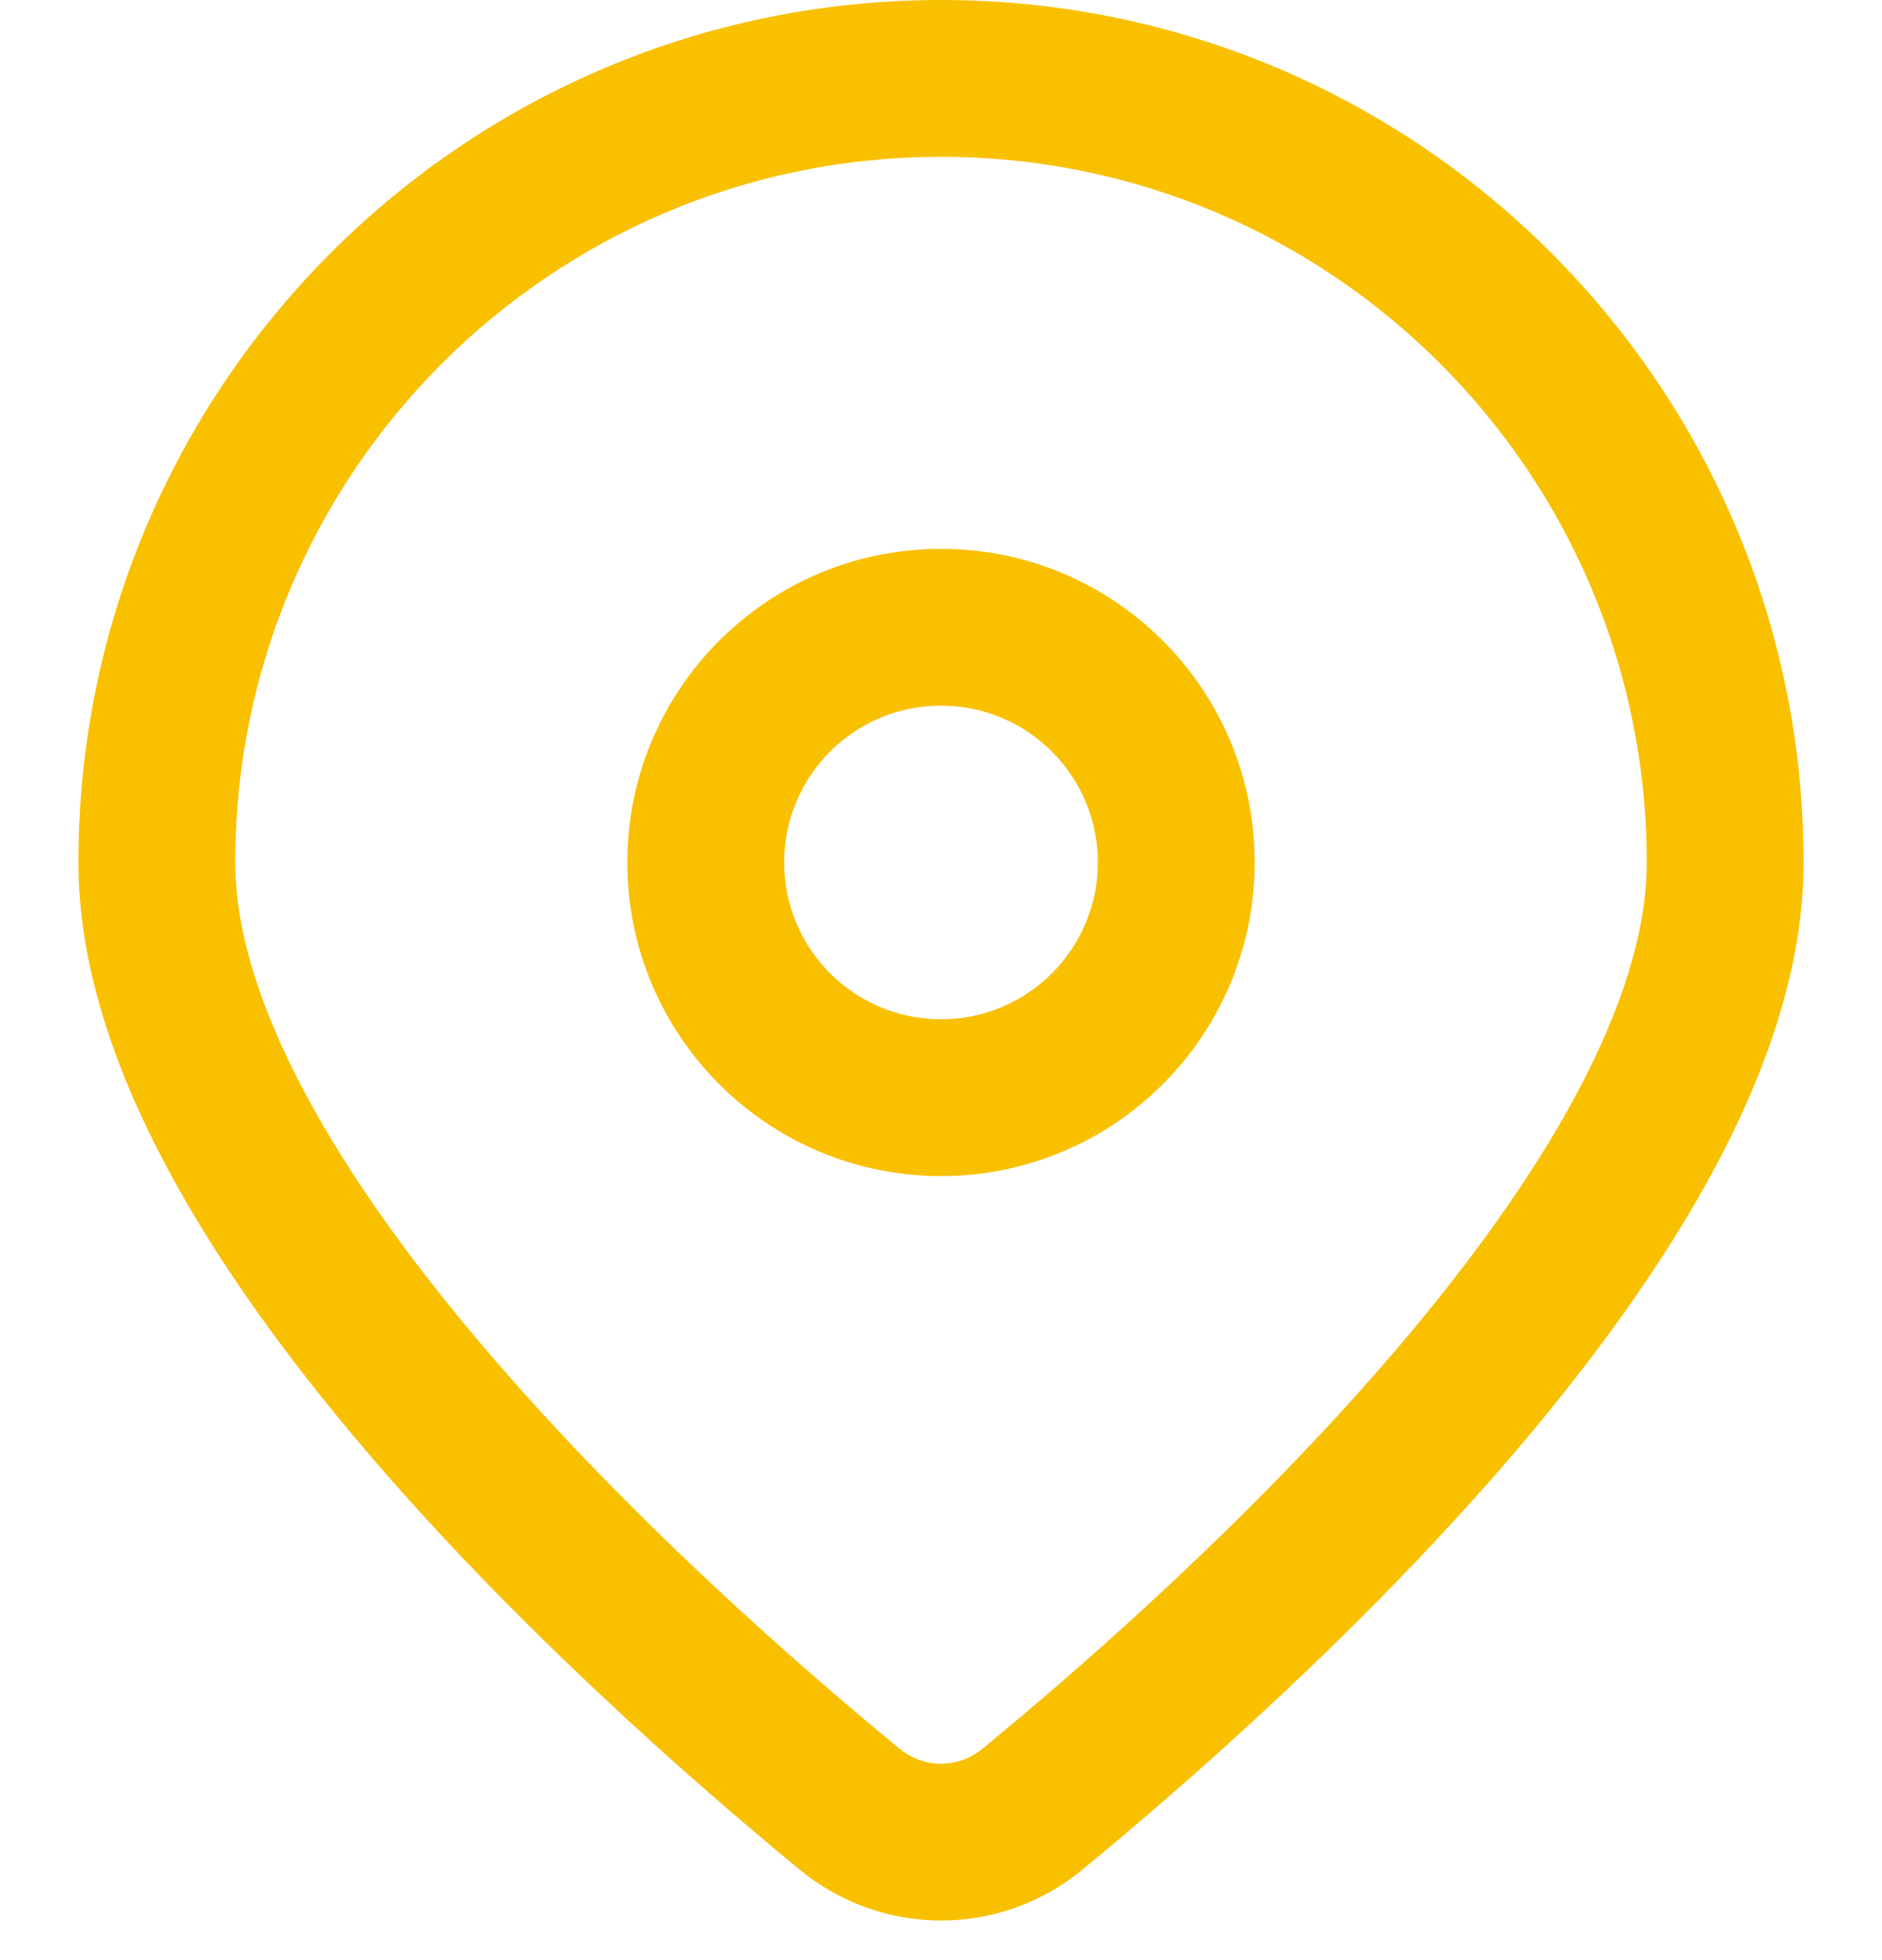 <svg width="24" height="25" viewBox="0 0 24 25" fill="none" xmlns="http://www.w3.org/2000/svg">
<path fill-rule="evenodd" clip-rule="evenodd" d="M3 11C3 6.029 7.029 2 12 2C16.971 2 21 6.029 21 11C21 11.859 20.69 12.855 20.109 13.944C19.532 15.025 18.724 16.134 17.813 17.203C15.99 19.342 13.834 21.231 12.533 22.3C12.218 22.56 11.782 22.56 11.467 22.3C10.166 21.231 8.01 19.342 6.187 17.203C5.276 16.134 4.468 15.025 3.891 13.944C3.31 12.855 3 11.859 3 11ZM12 0C5.925 0 1 4.925 1 11C1 12.314 1.464 13.643 2.126 14.885C2.793 16.136 3.698 17.366 4.665 18.501C6.598 20.769 8.857 22.744 10.196 23.845C11.25 24.712 12.75 24.712 13.804 23.845C15.143 22.744 17.402 20.769 19.335 18.501C20.302 17.366 21.206 16.136 21.874 14.885C22.536 13.643 23 12.314 23 11C23 4.925 18.075 0 12 0ZM10 11C10 9.895 10.895 9 12 9C13.105 9 14 9.895 14 11C14 12.105 13.105 13 12 13C10.895 13 10 12.105 10 11ZM12 7C9.791 7 8 8.791 8 11C8 13.209 9.791 15 12 15C14.209 15 16 13.209 16 11C16 8.791 14.209 7 12 7Z" fill="#F9C000"/>
</svg>
